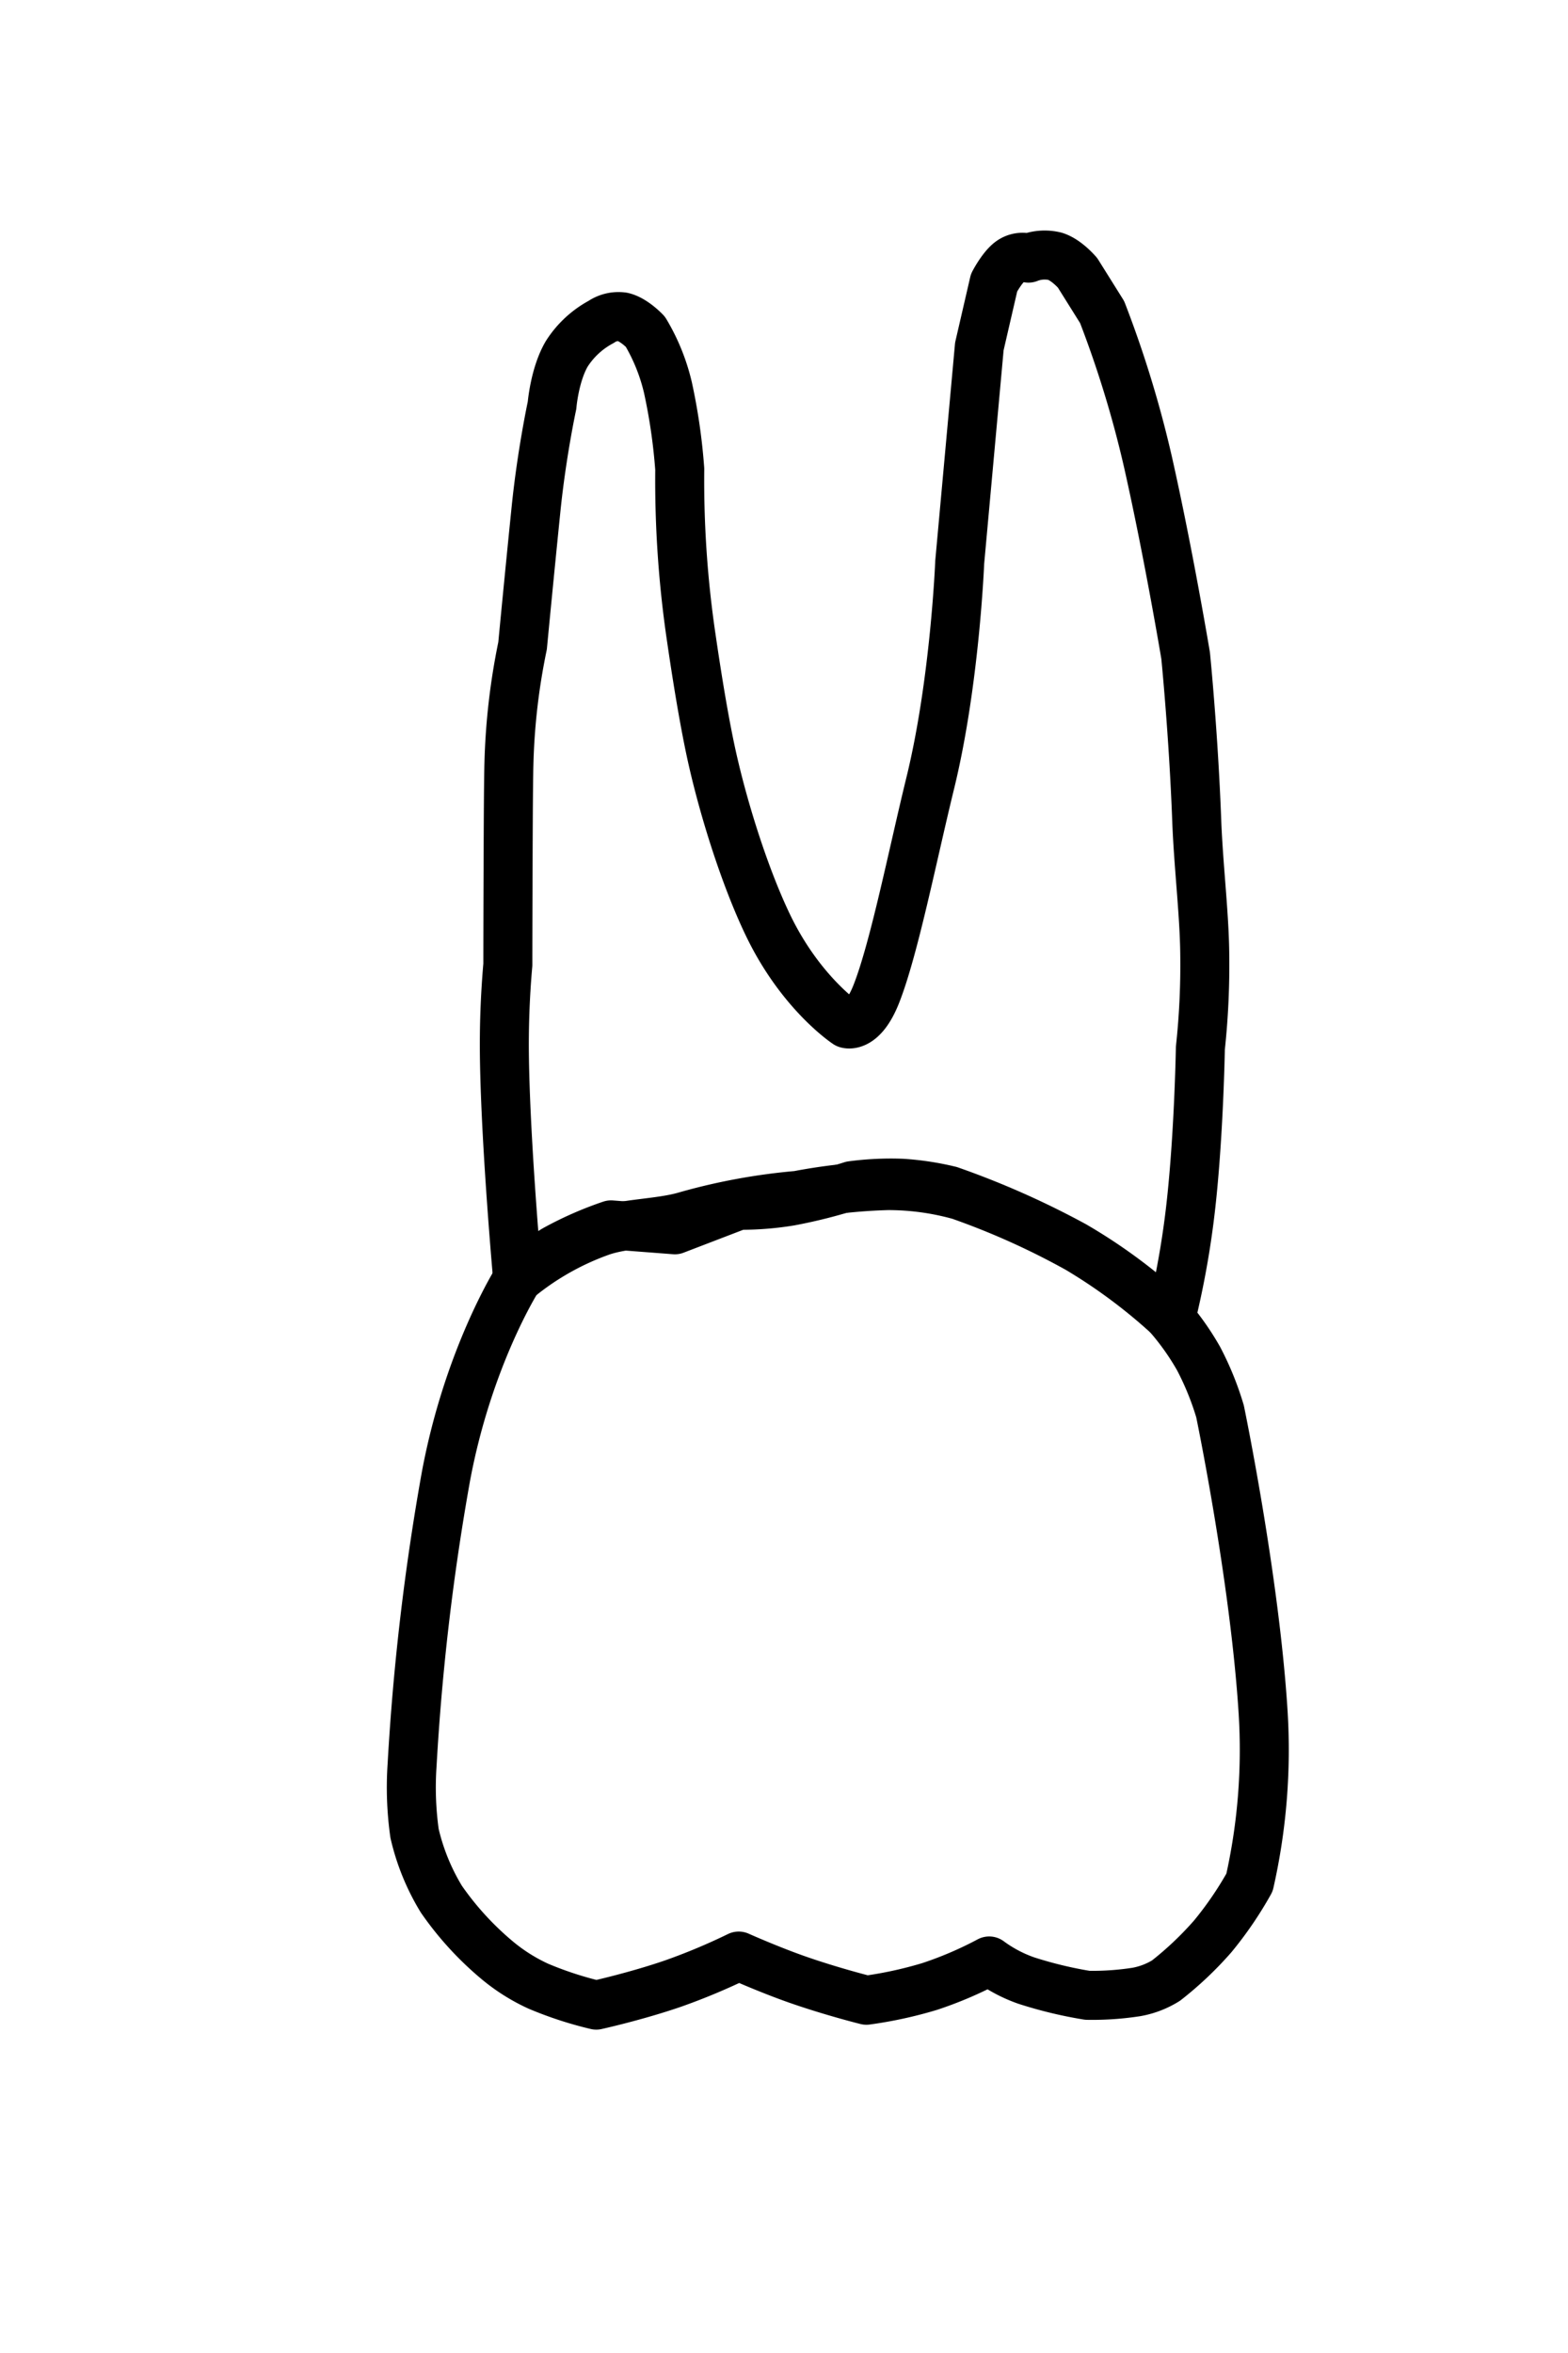 <svg id="t-2-7_" data-name="t-2-7 " xmlns="http://www.w3.org/2000/svg" width="320" height="480" viewBox="0 0 320 480">
<defs>
    <style>
      .cls-1 {
        stroke:#000;
        fill:none;
        stroke-linecap: round;
        stroke-linejoin: round;
        stroke-width: 10px;
        fill-rule: evenodd;
      }
    </style>
  </defs>
  <path id="t-2-7-b" class="cls-1" d="M105.644,260.876S95.562,276.73,91,301.231A489.513,489.513,0,0,0,84.1,360.045a67.282,67.282,0,0,0,.5,13.949,45.3,45.3,0,0,0,5.477,13.431,62.864,62.864,0,0,0,11.563,12.6,37.457,37.457,0,0,0,8.216,5.144,74.178,74.178,0,0,0,11.831,3.865s8.065-1.776,15.7-4.405a127.32,127.32,0,0,0,13.37-5.6s6.448,2.883,12.361,4.927c7.021,2.428,13.7,4.082,13.7,4.082a83.647,83.647,0,0,0,12.891-2.8,77.3,77.3,0,0,0,12.168-5.21,28.74,28.74,0,0,0,7.554,3.992,85.492,85.492,0,0,0,12.493,3.015,58.672,58.672,0,0,0,10-.684,17.193,17.193,0,0,0,6.038-2.319,69.867,69.867,0,0,0,9.529-9.017,73.649,73.649,0,0,0,7.511-11,122.961,122.961,0,0,0,2.779-34.675c-1.711-27.344-8.793-61.426-8.793-61.426a59.773,59.773,0,0,0-4.379-10.772,53.507,53.507,0,0,0-6.647-9.249,108.589,108.589,0,0,0-18.824-13.821,172.233,172.233,0,0,0-25.279-11.205,57.173,57.173,0,0,0-9.832-1.492,60.577,60.577,0,0,0-10.215.491,103.177,103.177,0,0,1-12.518,3.175,61.711,61.711,0,0,1-10.535.829l-13.031,5-13.03-1a70.589,70.589,0,0,0-11.359,4.987A37.388,37.388,0,0,0,105.644,260.876Z"/>
  <path id="t-2-7-t" class="cls-1" d="M122.684,65.671a18.933,18.933,0,0,0-7.015,6.5c-2.506,4.255-3.008,10.513-3.008,10.513s-2.095,9.687-3.259,21.084c-1.33,13.02-2.755,27.967-2.755,27.967a134.794,134.794,0,0,0-2.785,24.089c-0.078,2.611-.119,9.329-0.133,12.066-0.083,17.007-.089,28.913-0.089,28.913a186.056,186.056,0,0,0-.689,19.4c0.294,18.21,2.693,44.671,2.693,44.671a56.327,56.327,0,0,1,16.716-9.546c4.933-1.833,12.351-1.712,17.594-3.273a122,122,0,0,1,22.824-4.2,114.328,114.328,0,0,1,18.386-2,54.175,54.175,0,0,1,14.691,2A155.634,155.634,0,0,1,220,254.71a112.834,112.834,0,0,1,18.958,14.174,179.038,179.038,0,0,0,3.706-19.83c1.976-15.226,2.308-35.228,2.308-35.228a158.7,158.7,0,0,0,.891-19.454c-0.1-8.139-1.289-17.837-1.636-27.063-0.662-17.645-2.262-33.567-2.262-33.567s-3.47-20.821-7.691-39.528a222.4,222.4,0,0,0-9.349-30.545l-5.012-8.008s-2.262-2.68-4.637-3.391a8.961,8.961,0,0,0-5.386.388,4.237,4.237,0,0,0-3.672.617c-1.7,1.211-3.345,4.388-3.345,4.388l-3.007,13.014-4.009,44.046s-0.969,24.457-6.014,45.047c-3.568,14.562-7.379,33.84-11.026,43.046-2.829,7.14-6.014,6.006-6.014,6.006s-9.327-6.114-16.037-20.021c-4.842-10.035-9.567-24.988-12.028-37.039-1.35-6.609-2.589-14.311-3.634-21.478a220.014,220.014,0,0,1-2.38-34.581,118.454,118.454,0,0,0-2.41-16.633,40.008,40.008,0,0,0-4.607-11.4s-2.355-2.525-4.658-3.036A6.25,6.25,0,0,0,122.684,65.671Z"/>
</svg>
